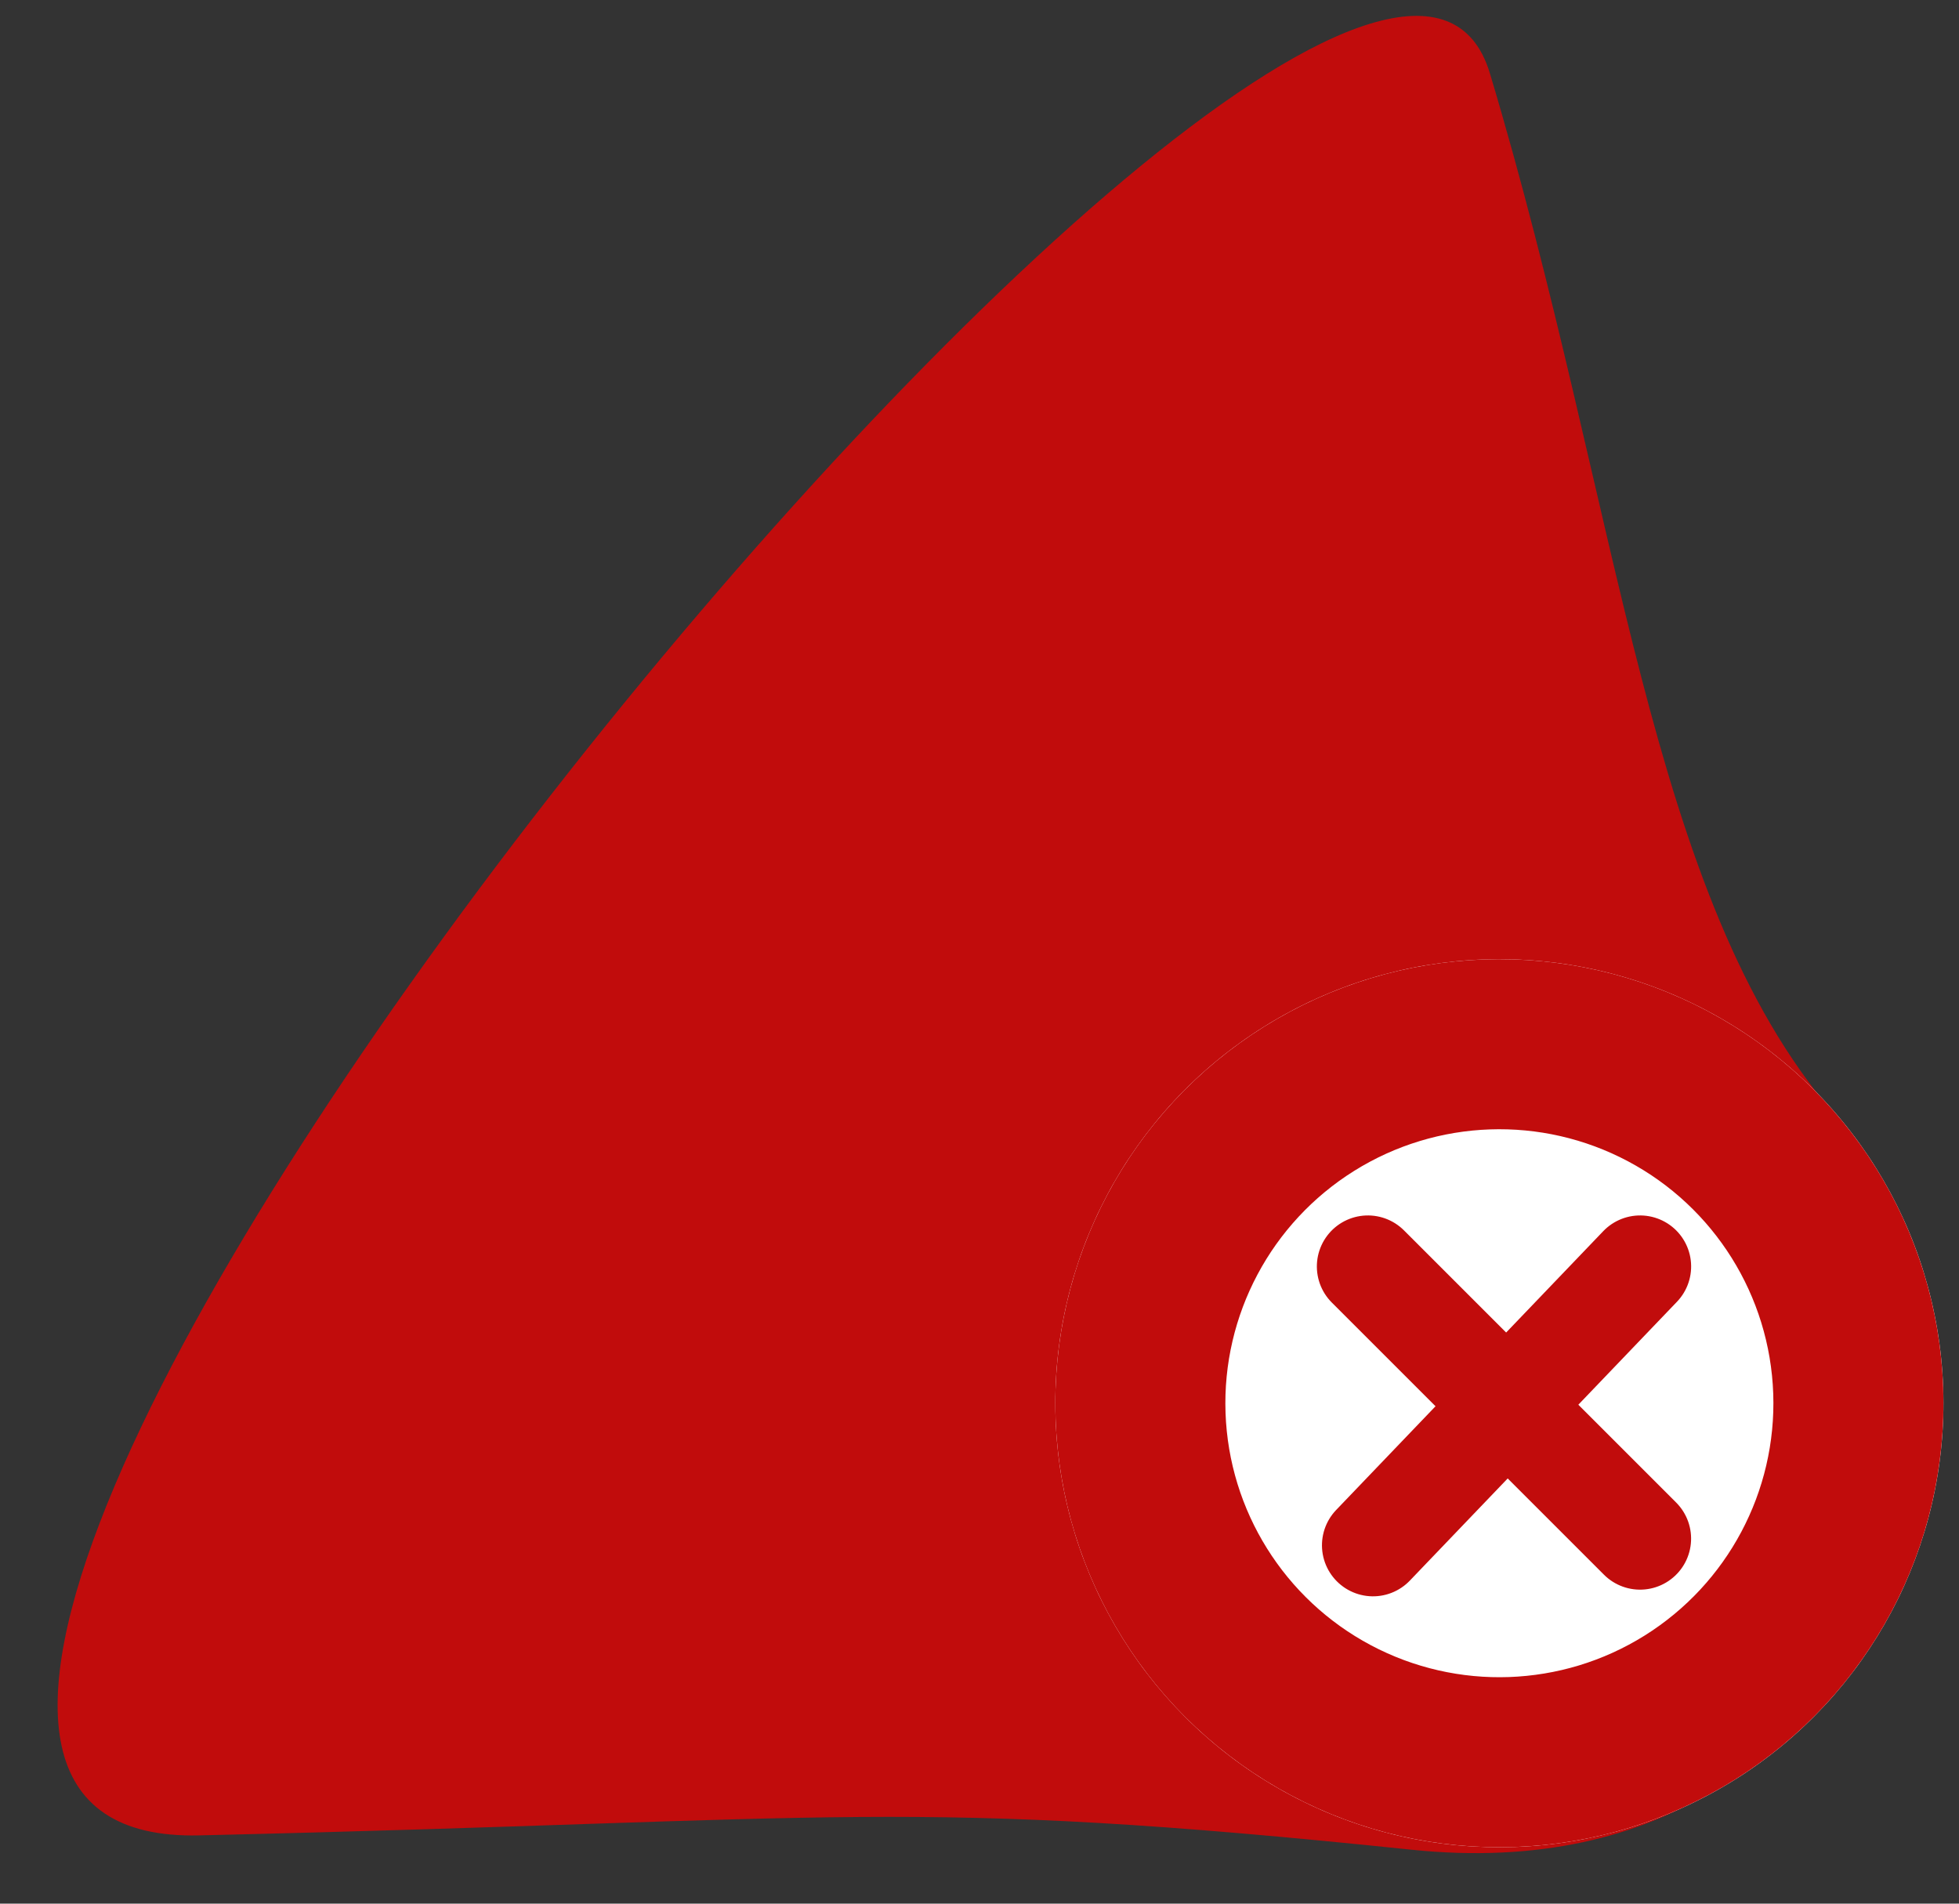 <svg xmlns="http://www.w3.org/2000/svg" width="57.579" height="55.956" viewBox="0 0 57.579 55.956">
  <rect x="0" y="0" width="57.579" height="55.956" fill="#333333" stroke="none"/>
  <g id="Group_1352" data-name="Group 1352" transform="translate(-61.921 -274.273)">
    <path id="Path_1190" data-name="Path 1190" d="M43.773,1.766c3.414,13.022,3.768,24.358,9.043,30.934S54.525,55.967,39.63,53.887,23.218,52.446,4.024,52.219,40.359-11.256,43.773,1.766Z" transform="matrix(0.999, -0.035, 0.035, 0.999, 61.921, 276.197)" fill="#c10c0c"/>
    <g id="Ellipse_27" data-name="Ellipse 27" transform="matrix(0.999, -0.035, 0.035, 0.999, 92.49, 302.933)" fill="#fff" stroke="#c10c0c" stroke-width="5">
      <ellipse cx="13.057" cy="13.057" rx="13.057" ry="13.057" stroke="none"/>
      <ellipse cx="13.057" cy="13.057" rx="10.557" ry="10.557" fill="none"/>
    </g>
    <g id="Group_1289" data-name="Group 1289" transform="translate(100.428 314.187) rotate(-7)">
      <line id="Line_4" data-name="Line 4" x1="8.791" y2="7.178" transform="translate(1.163 -1.485)" fill="none" stroke="#c10c0c" stroke-linecap="round" stroke-width="3"/>
      <line id="Line_8" data-name="Line 8" x2="6.965" y2="8.915" transform="translate(2.013 -2.46)" fill="none" stroke="#c10c0c" stroke-linecap="round" stroke-width="3"/>
    </g>
  </g>
</svg>
